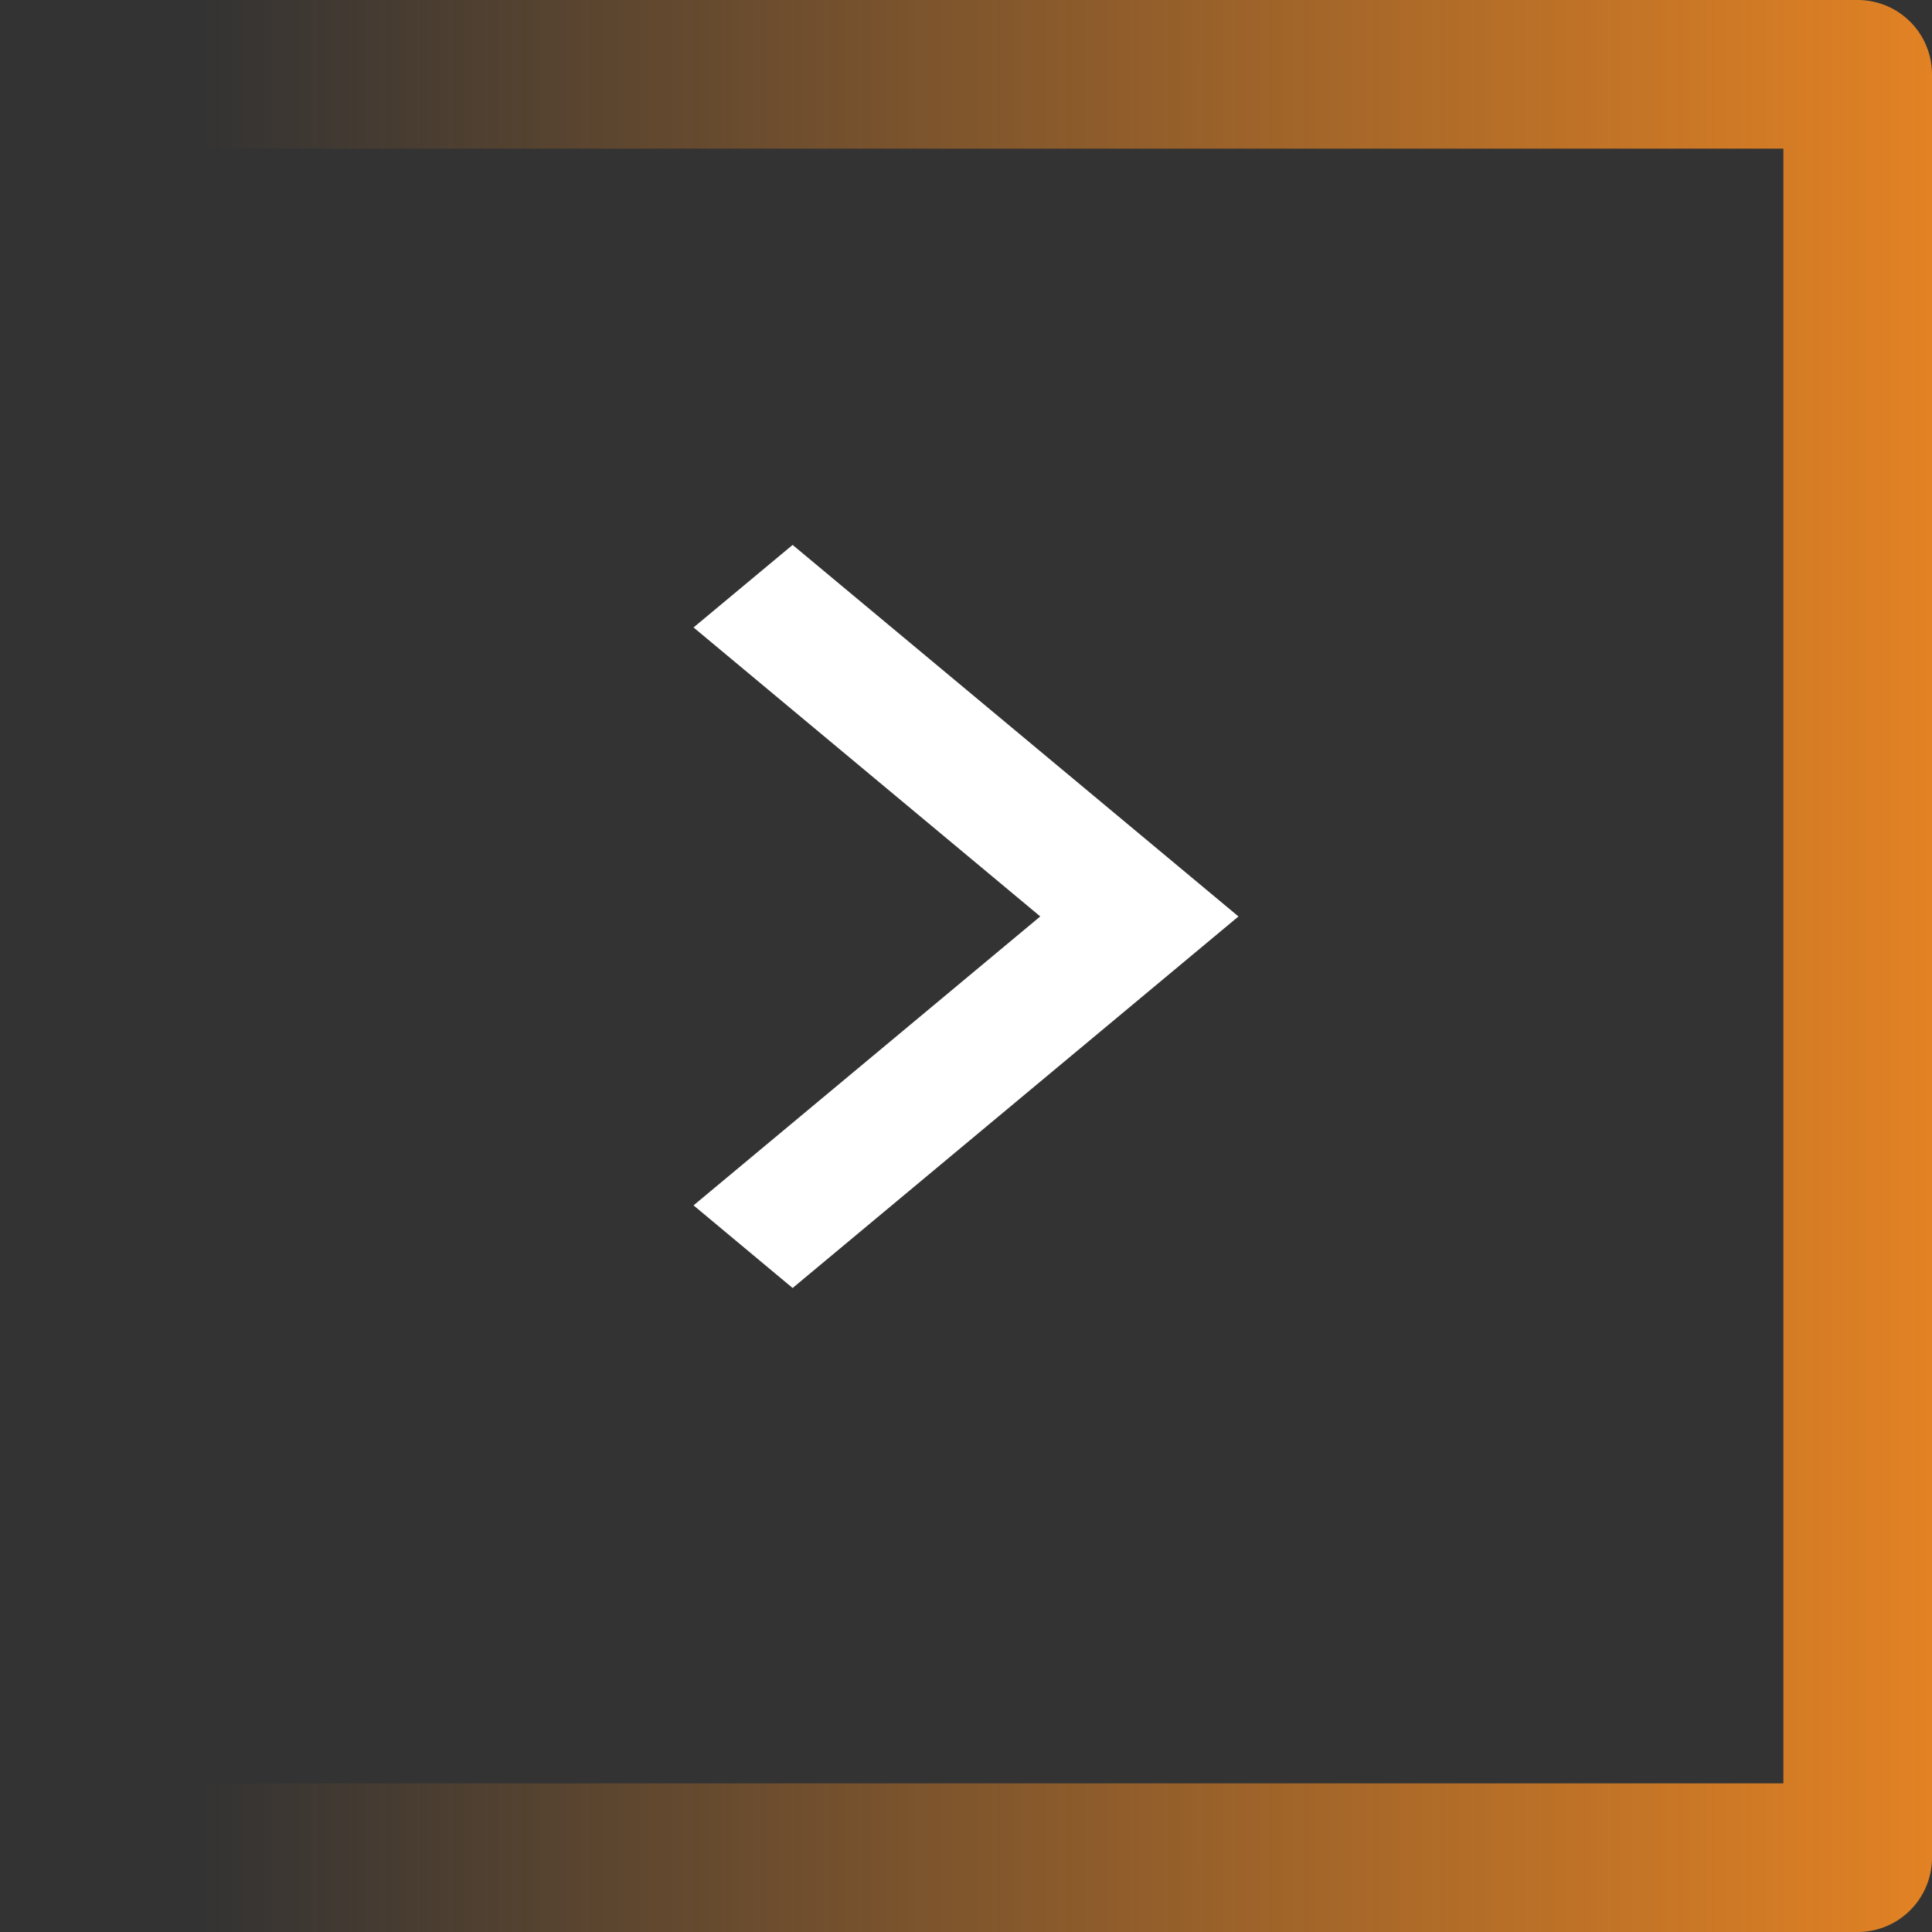 <svg xmlns="http://www.w3.org/2000/svg" width="39" height="39" viewBox="0 0 39 39" fill="none">
  <rect x="0" y="0" width="39" height="39" fill="#333333" stroke="none"/>
  <rect x="37.5" y="1.5" width="36" height="36" transform="rotate(90 37.5 1.5)" stroke="url(#paint0_linear_1057_3)" stroke-width="3" stroke-linecap="round" stroke-linejoin="round"/>
  <path d="M21 18.5L14 12.666L16 11L25 18.5L16 26L14 24.332L21 18.499L21 18.5Z" fill="white"/>
  <defs>
    <linearGradient id="paint0_linear_1057_3" x1="58.5" y1="0" x2="58.5" y2="39" gradientUnits="userSpaceOnUse">
      <stop stop-color="#E28224"/>
      <stop offset="0.897" stop-color="#E28224" stop-opacity="0"/>
    </linearGradient>
  </defs>
</svg>